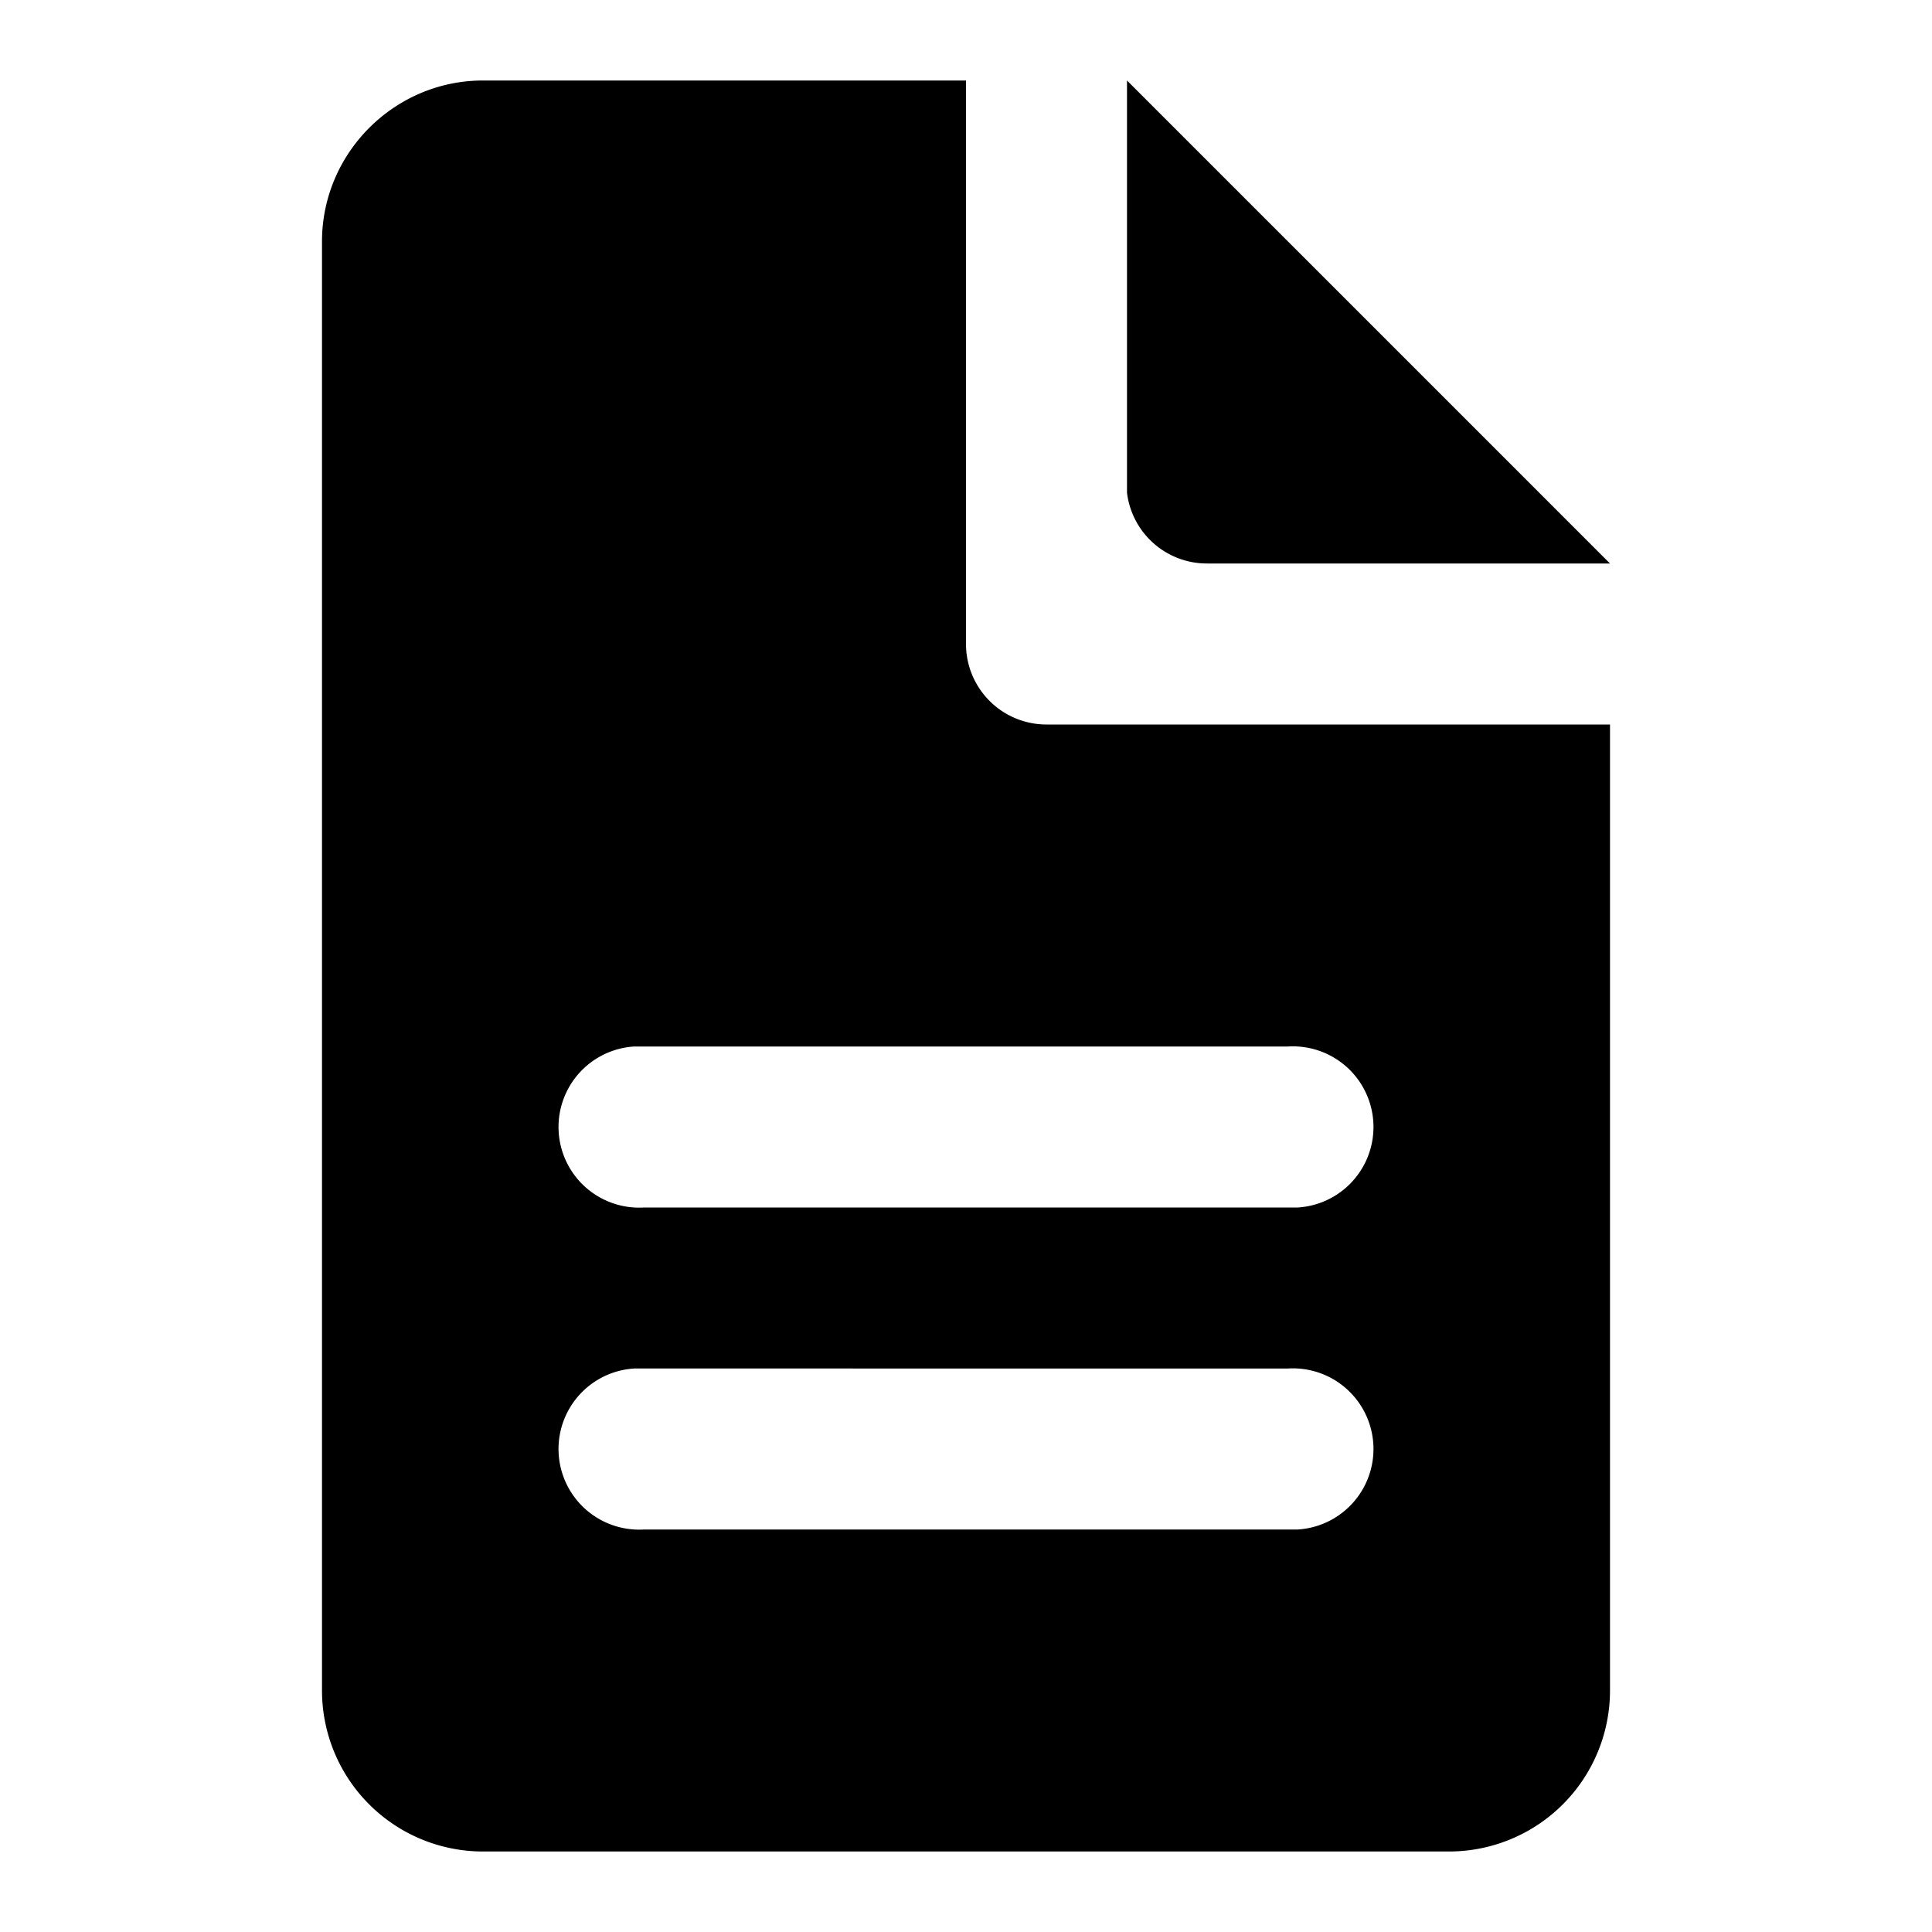 <svg xmlns="http://www.w3.org/2000/svg" viewBox="0 0 24 24">
  <path d="M12 1v7a1 1 0 001 1h7v12a2 2 0 01-2 2H6a2 2 0 01-2-2V3c0-1.1.9-2 2-2h6zm4 16H7.88A1 1 0 008 19h8.12a1 1 0 00-.12-2zm0-4H7.88A1 1 0 008 15h8.12a1 1 0 00-.12-2zM14 1l6 6h-5a1 1 0 01-1-.88V1z"/>
</svg>
